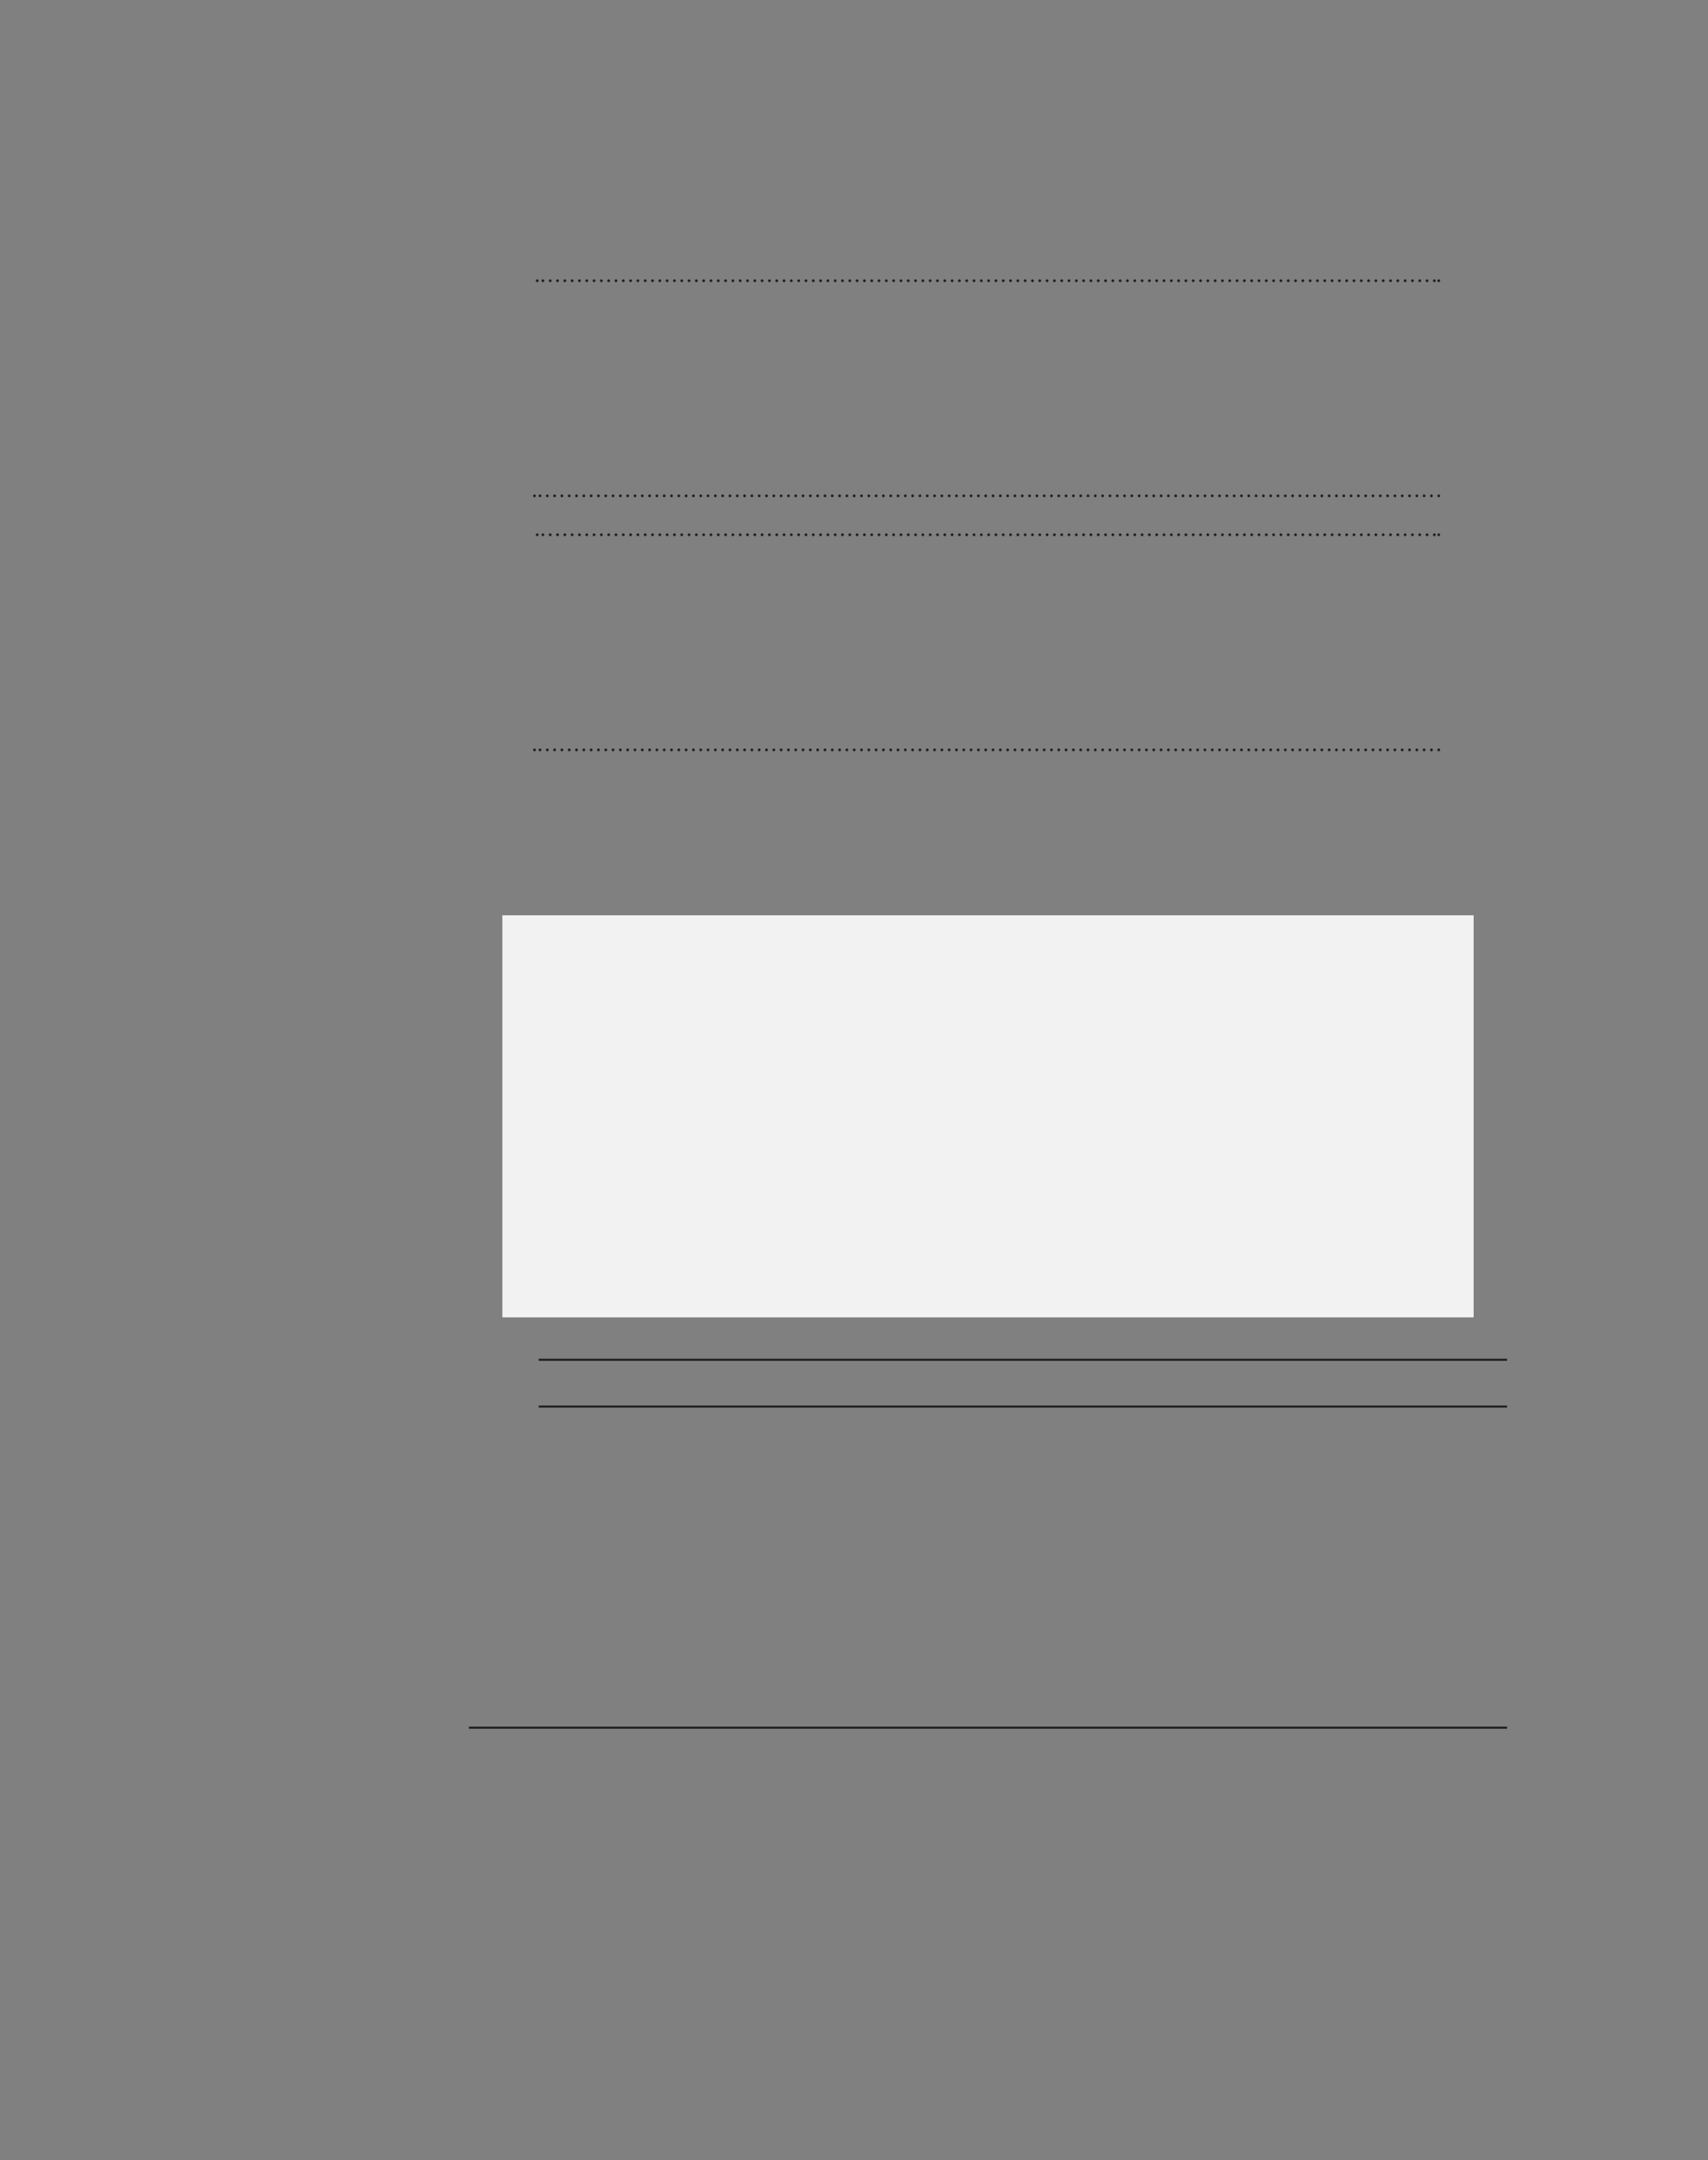 <?xml version="1.0" encoding="UTF-8" standalone="no"?>
<!DOCTYPE svg PUBLIC "-//W3C//DTD SVG 1.1//EN"
"http://www.w3.org/Graphics/SVG/1.1/DTD/svg11.dtd">
<svg viewBox="0 0 935 1182" version="1.1" xmlns="http://www.w3.org/2000/svg" xmlns:xlink="http://www.w3.org/1999/xlink">
<rect x="0" y="0" width="935" height="1182" fill="#808080" stroke="none"/>
<defs>
<style type="text/css"><![CDATA[
.g0_224{
fill: none;
stroke: #231F20;
stroke-width: 1.527;
stroke-linecap: round;
stroke-linejoin: round;
stroke-dasharray: 0,4;
}
.g1_224{
fill: none;
stroke: #231F20;
stroke-width: 1.527;
stroke-linecap: round;
stroke-linejoin: round;
}
.g2_224{
fill: #F2F2F3;
}
.g3_224{
fill: none;
stroke: #231F20;
stroke-width: 1.145;
stroke-miterlimit: 10;
}
]]></style>
</defs>
<path d="M297.2,153.6H786" class="g0_224"/>
<path d="M294.1,153.6v0m493.5,0v0" class="g1_224"/>
<path d="M295.6,271.3H786" class="g0_224"/>
<path d="M292.6,271.3v0m495,0v0" class="g1_224"/>
<path d="M297.2,292.6H786" class="g0_224"/>
<path d="M294.1,292.6v0m493.5,0v0" class="g1_224"/>
<path d="M295.6,410.3H786" class="g0_224"/>
<path d="M292.6,410.3v0m495,0v0" class="g1_224"/>
<path d="M275,720.8H806.7v-220H275v220Z" class="g2_224"/>
<path d="M294.9,744H825M294.9,769.6H825M256.7,945.3H825" class="g3_224"/>
</svg>